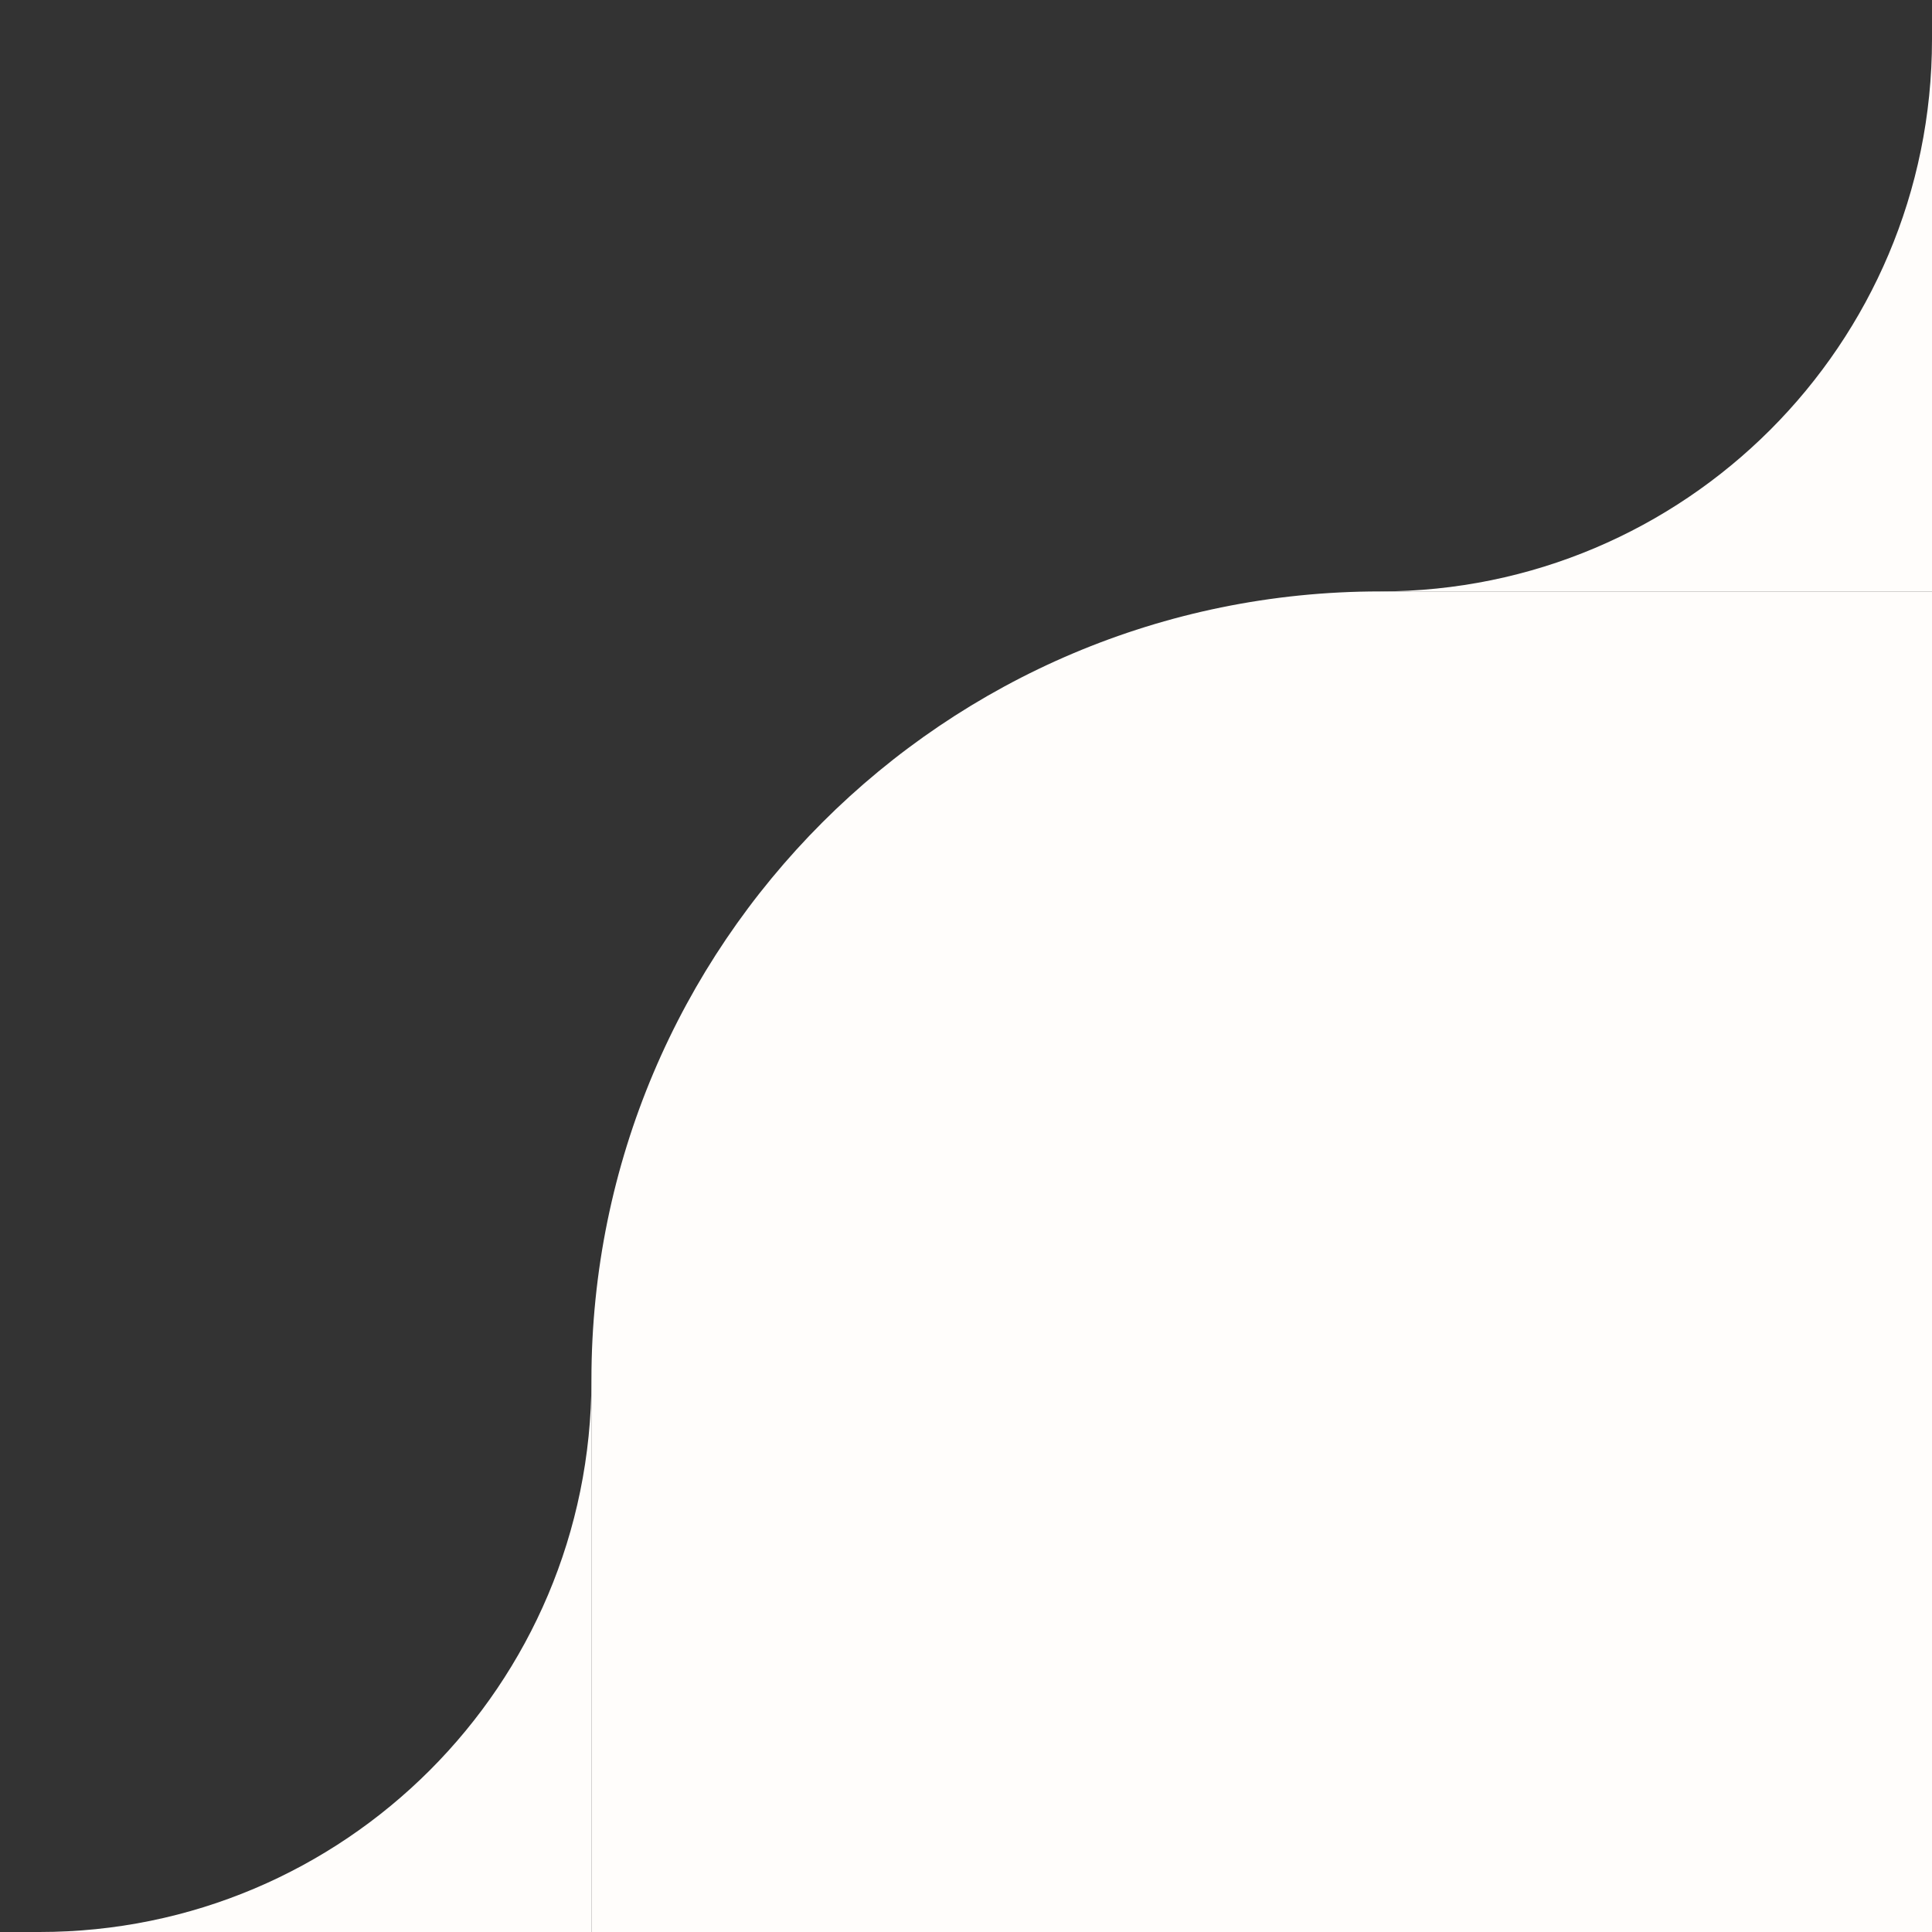 <svg width="98" height="98" viewBox="0 0 98 98" fill="none" xmlns="http://www.w3.org/2000/svg">
<rect x="0" y="0" width="98" height="98" fill="#333333" stroke="none"/>
<path d="M30 70C30 47.909 47.909 30 70 30H98V98H30V70Z" fill="#FFFDFB"/>
<g clip-path="url(#clip0_4320_4125)">
<g clip-path="url(#clip1_4320_4125)">
<path fill-rule="evenodd" clip-rule="evenodd" d="M30 98H2C17.464 98 30 85.464 30 70V98Z" fill="#FFFDFB"/>
</g>
</g>
<g clip-path="url(#clip2_4320_4125)">
<g clip-path="url(#clip3_4320_4125)">
<path fill-rule="evenodd" clip-rule="evenodd" d="M98 30H70C85.464 30 98 17.464 98 2V30Z" fill="#FFFDFB"/>
</g>
</g>
<defs>
<clipPath id="clip0_4320_4125">
<rect width="30" height="30" fill="white" transform="translate(0 68)"/>
</clipPath>
<clipPath id="clip1_4320_4125">
<rect width="30" height="30" fill="white" transform="translate(0 68)"/>
</clipPath>
<clipPath id="clip2_4320_4125">
<rect width="30" height="30" fill="white" transform="translate(68)"/>
</clipPath>
<clipPath id="clip3_4320_4125">
<rect width="30" height="30" fill="white" transform="translate(68)"/>
</clipPath>
</defs>
</svg>
